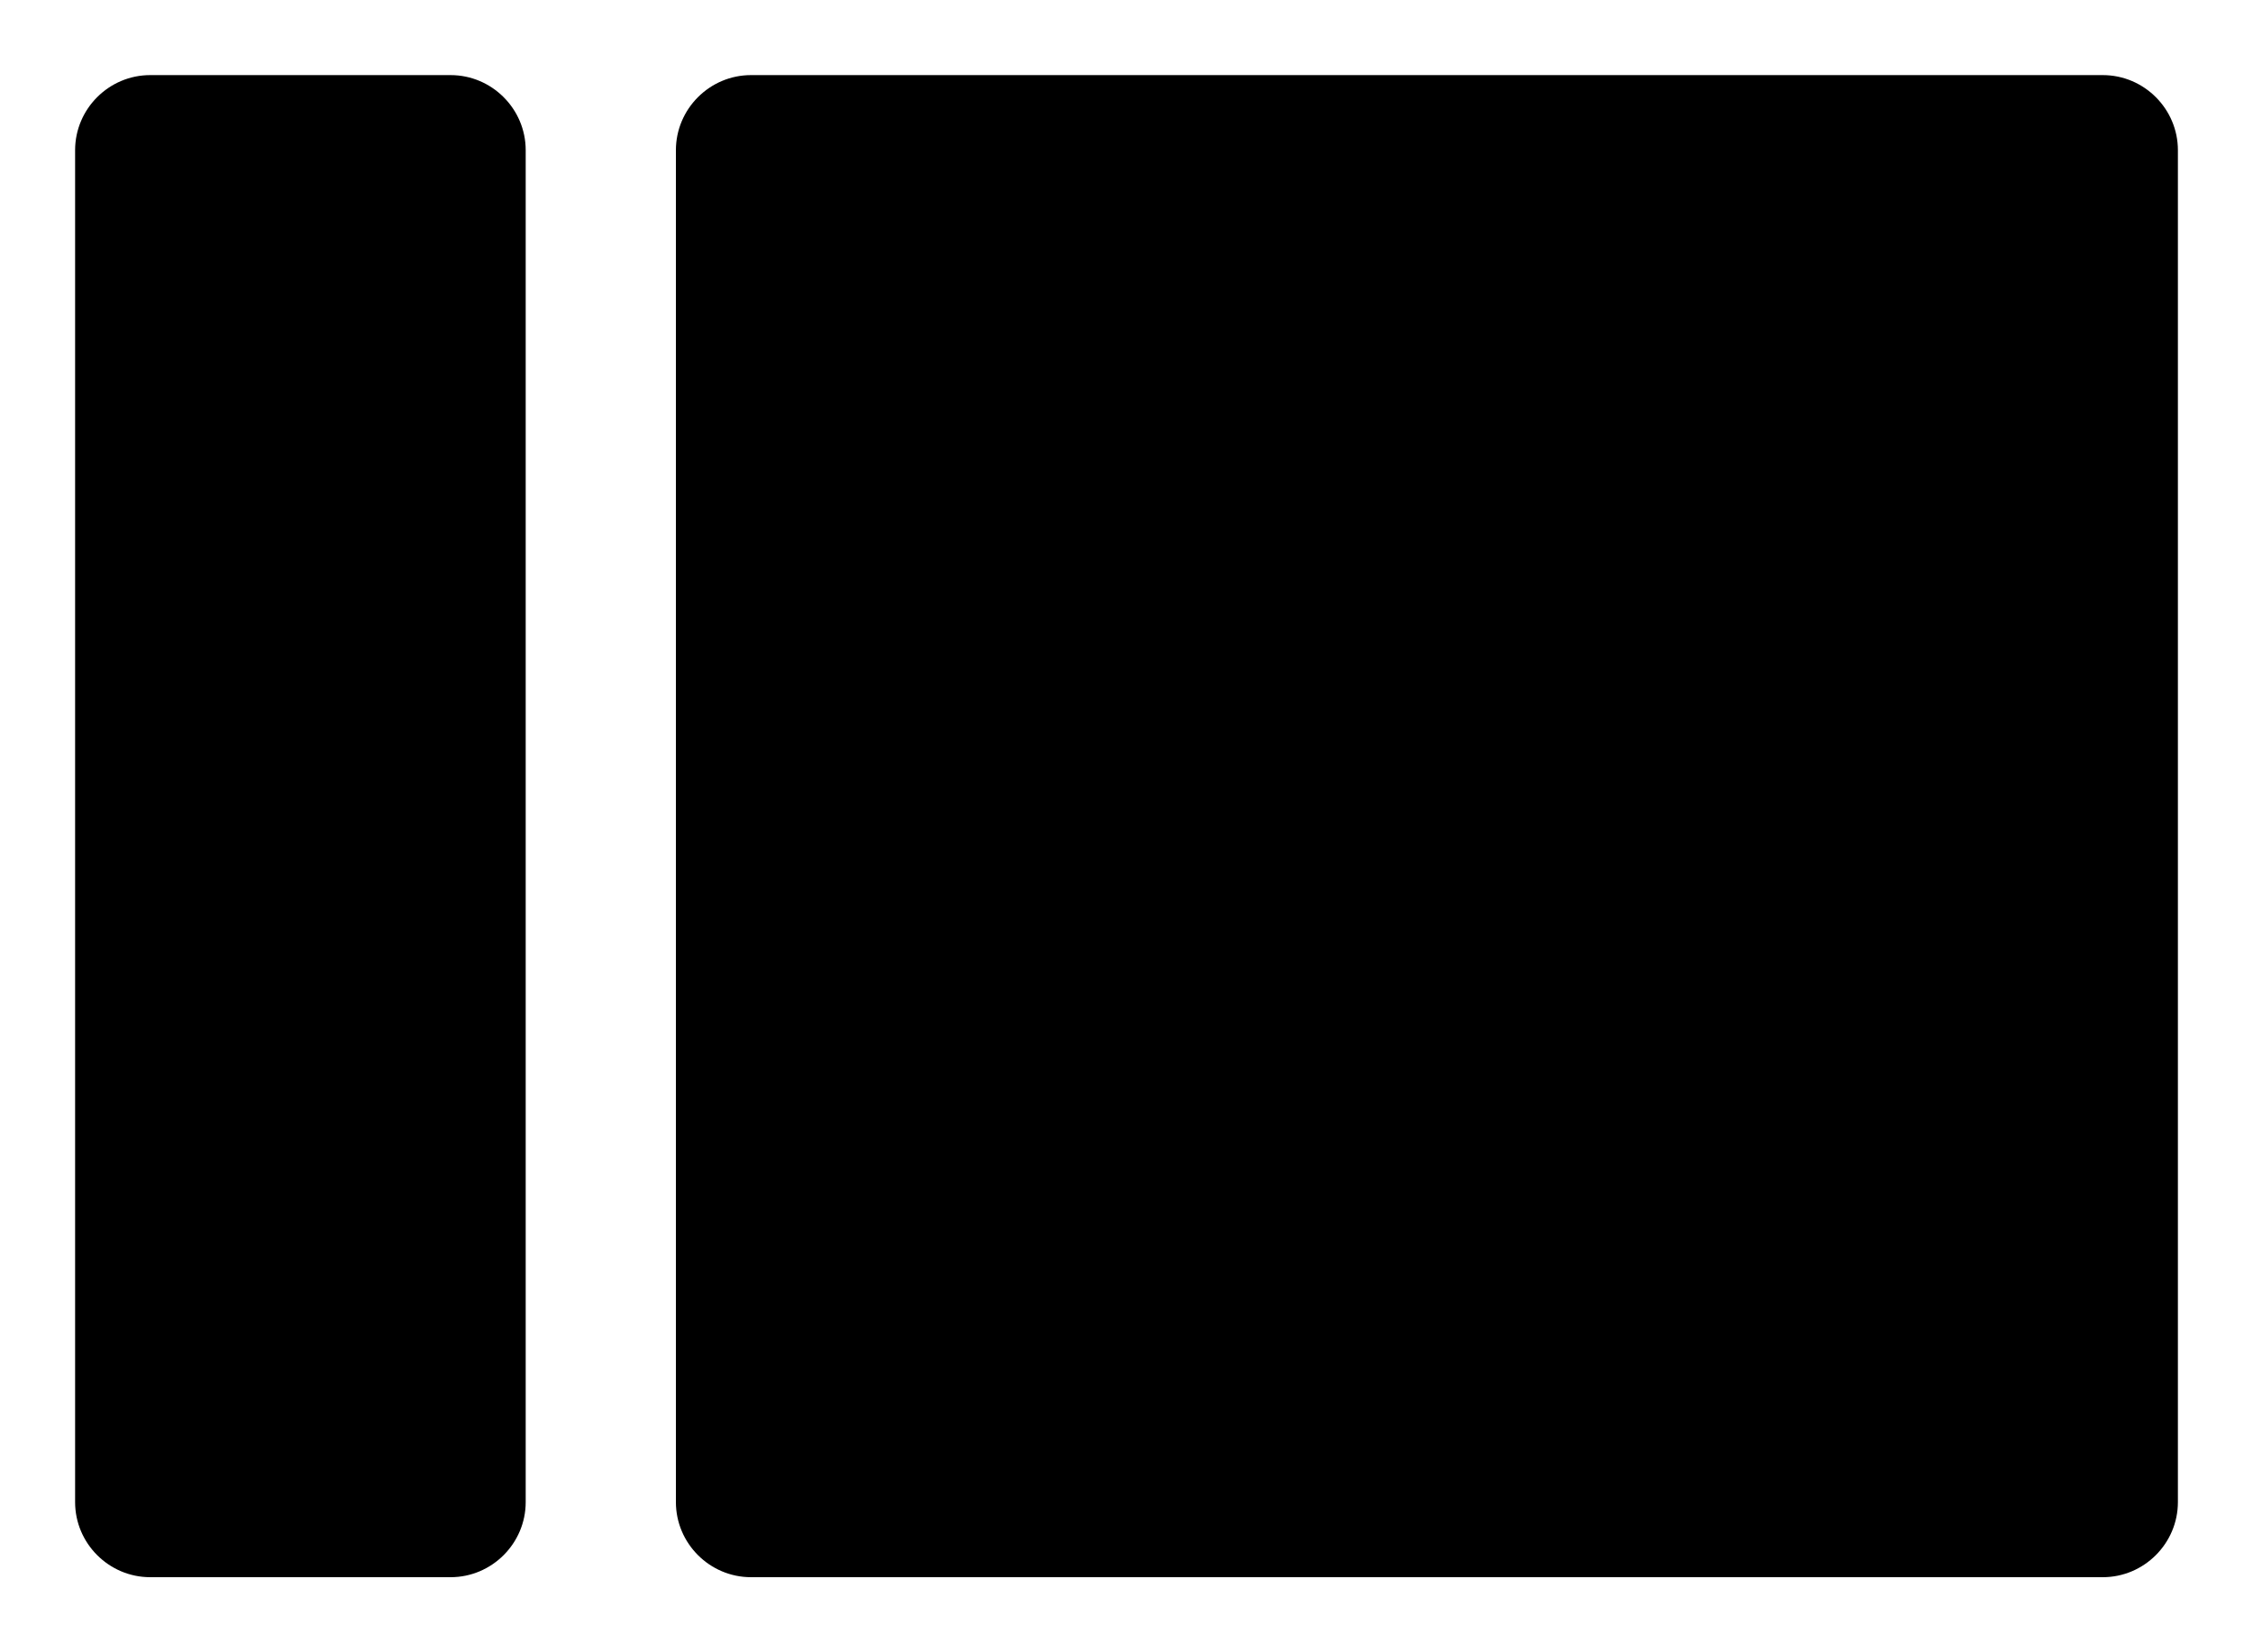 <svg xmlns="http://www.w3.org/2000/svg" viewBox="0 0 30 22">
  <path d="M6 1H2c-.55 0-1 .45-1 1v18c0 .55.45 1 1 1h4c.55 0 1-.45 1-1V2c0-.55-.45-1-1-1zm22 0H10c-.55 0-1 .45-1 1v18c0 .55.45 1 1 1h18c.55 0 1-.45 1-1V2c0-.55-.45-1-1-1z" fill="currentColor"/>
</svg>
